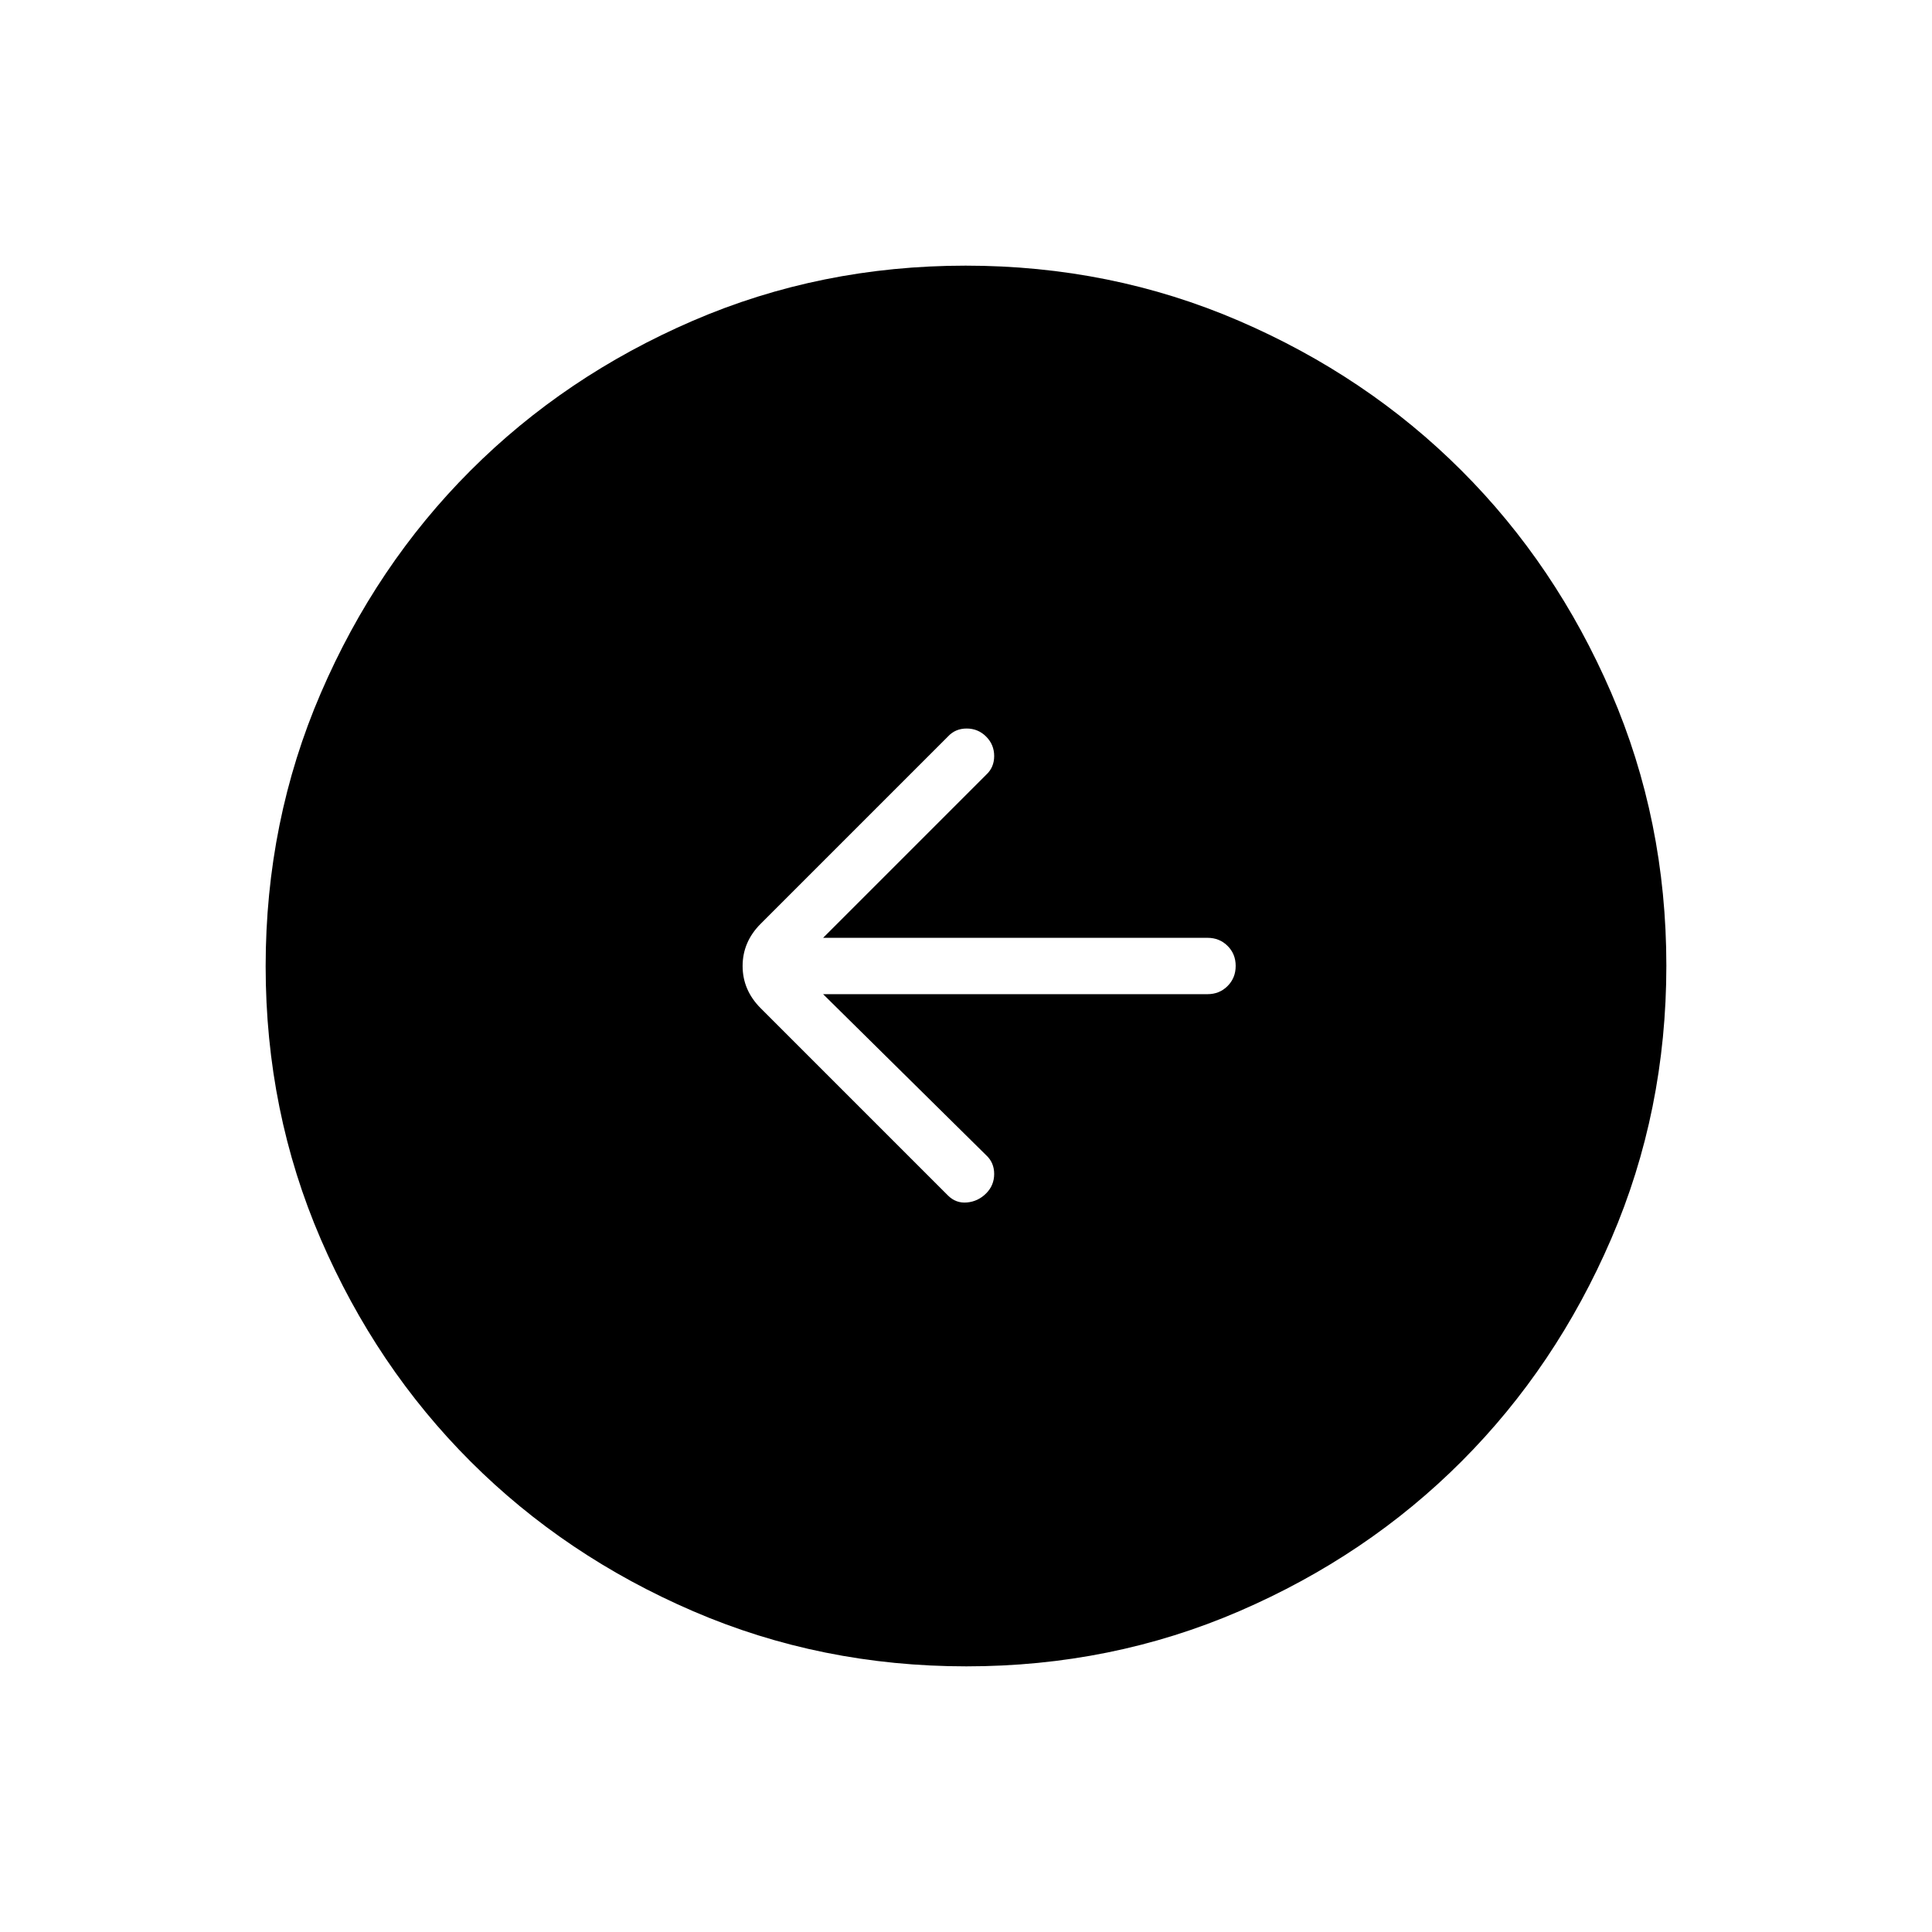 <svg xmlns="http://www.w3.org/2000/svg" height="24" viewBox="0 -960 960 960" width="24"><path d="M409-466h191q5.95 0 9.97-4.04 4.03-4.03 4.03-10 0-5.96-4.03-9.96-4.02-4-9.97-4H409l81-81q4-3.67 4-9.33 0-5.67-4-9.67t-9.67-4q-5.66 0-9.33 4l-93 93q-9 9-9 21t9 21l93 93q4 4 9.5 3.5t9.5-4.5q4-4 4-9.67 0-5.66-4-9.33l-81-80Zm71.17 334q-72.17 0-135.73-27.39-63.56-27.39-110.57-74.35-47.02-46.96-74.44-110.43Q132-407.65 132-479.83q0-72.17 27.39-135.73 27.39-63.56 74.35-110.57 46.96-47.02 110.43-74.44Q407.65-828 479.83-828q72.17 0 135.73 27.39 63.56 27.39 110.57 74.35 47.02 46.96 74.44 110.43Q828-552.35 828-480.17q0 72.17-27.39 135.73-27.39 63.56-74.35 110.57-46.96 47.02-110.43 74.44Q552.35-132 480.17-132Z"/></svg>